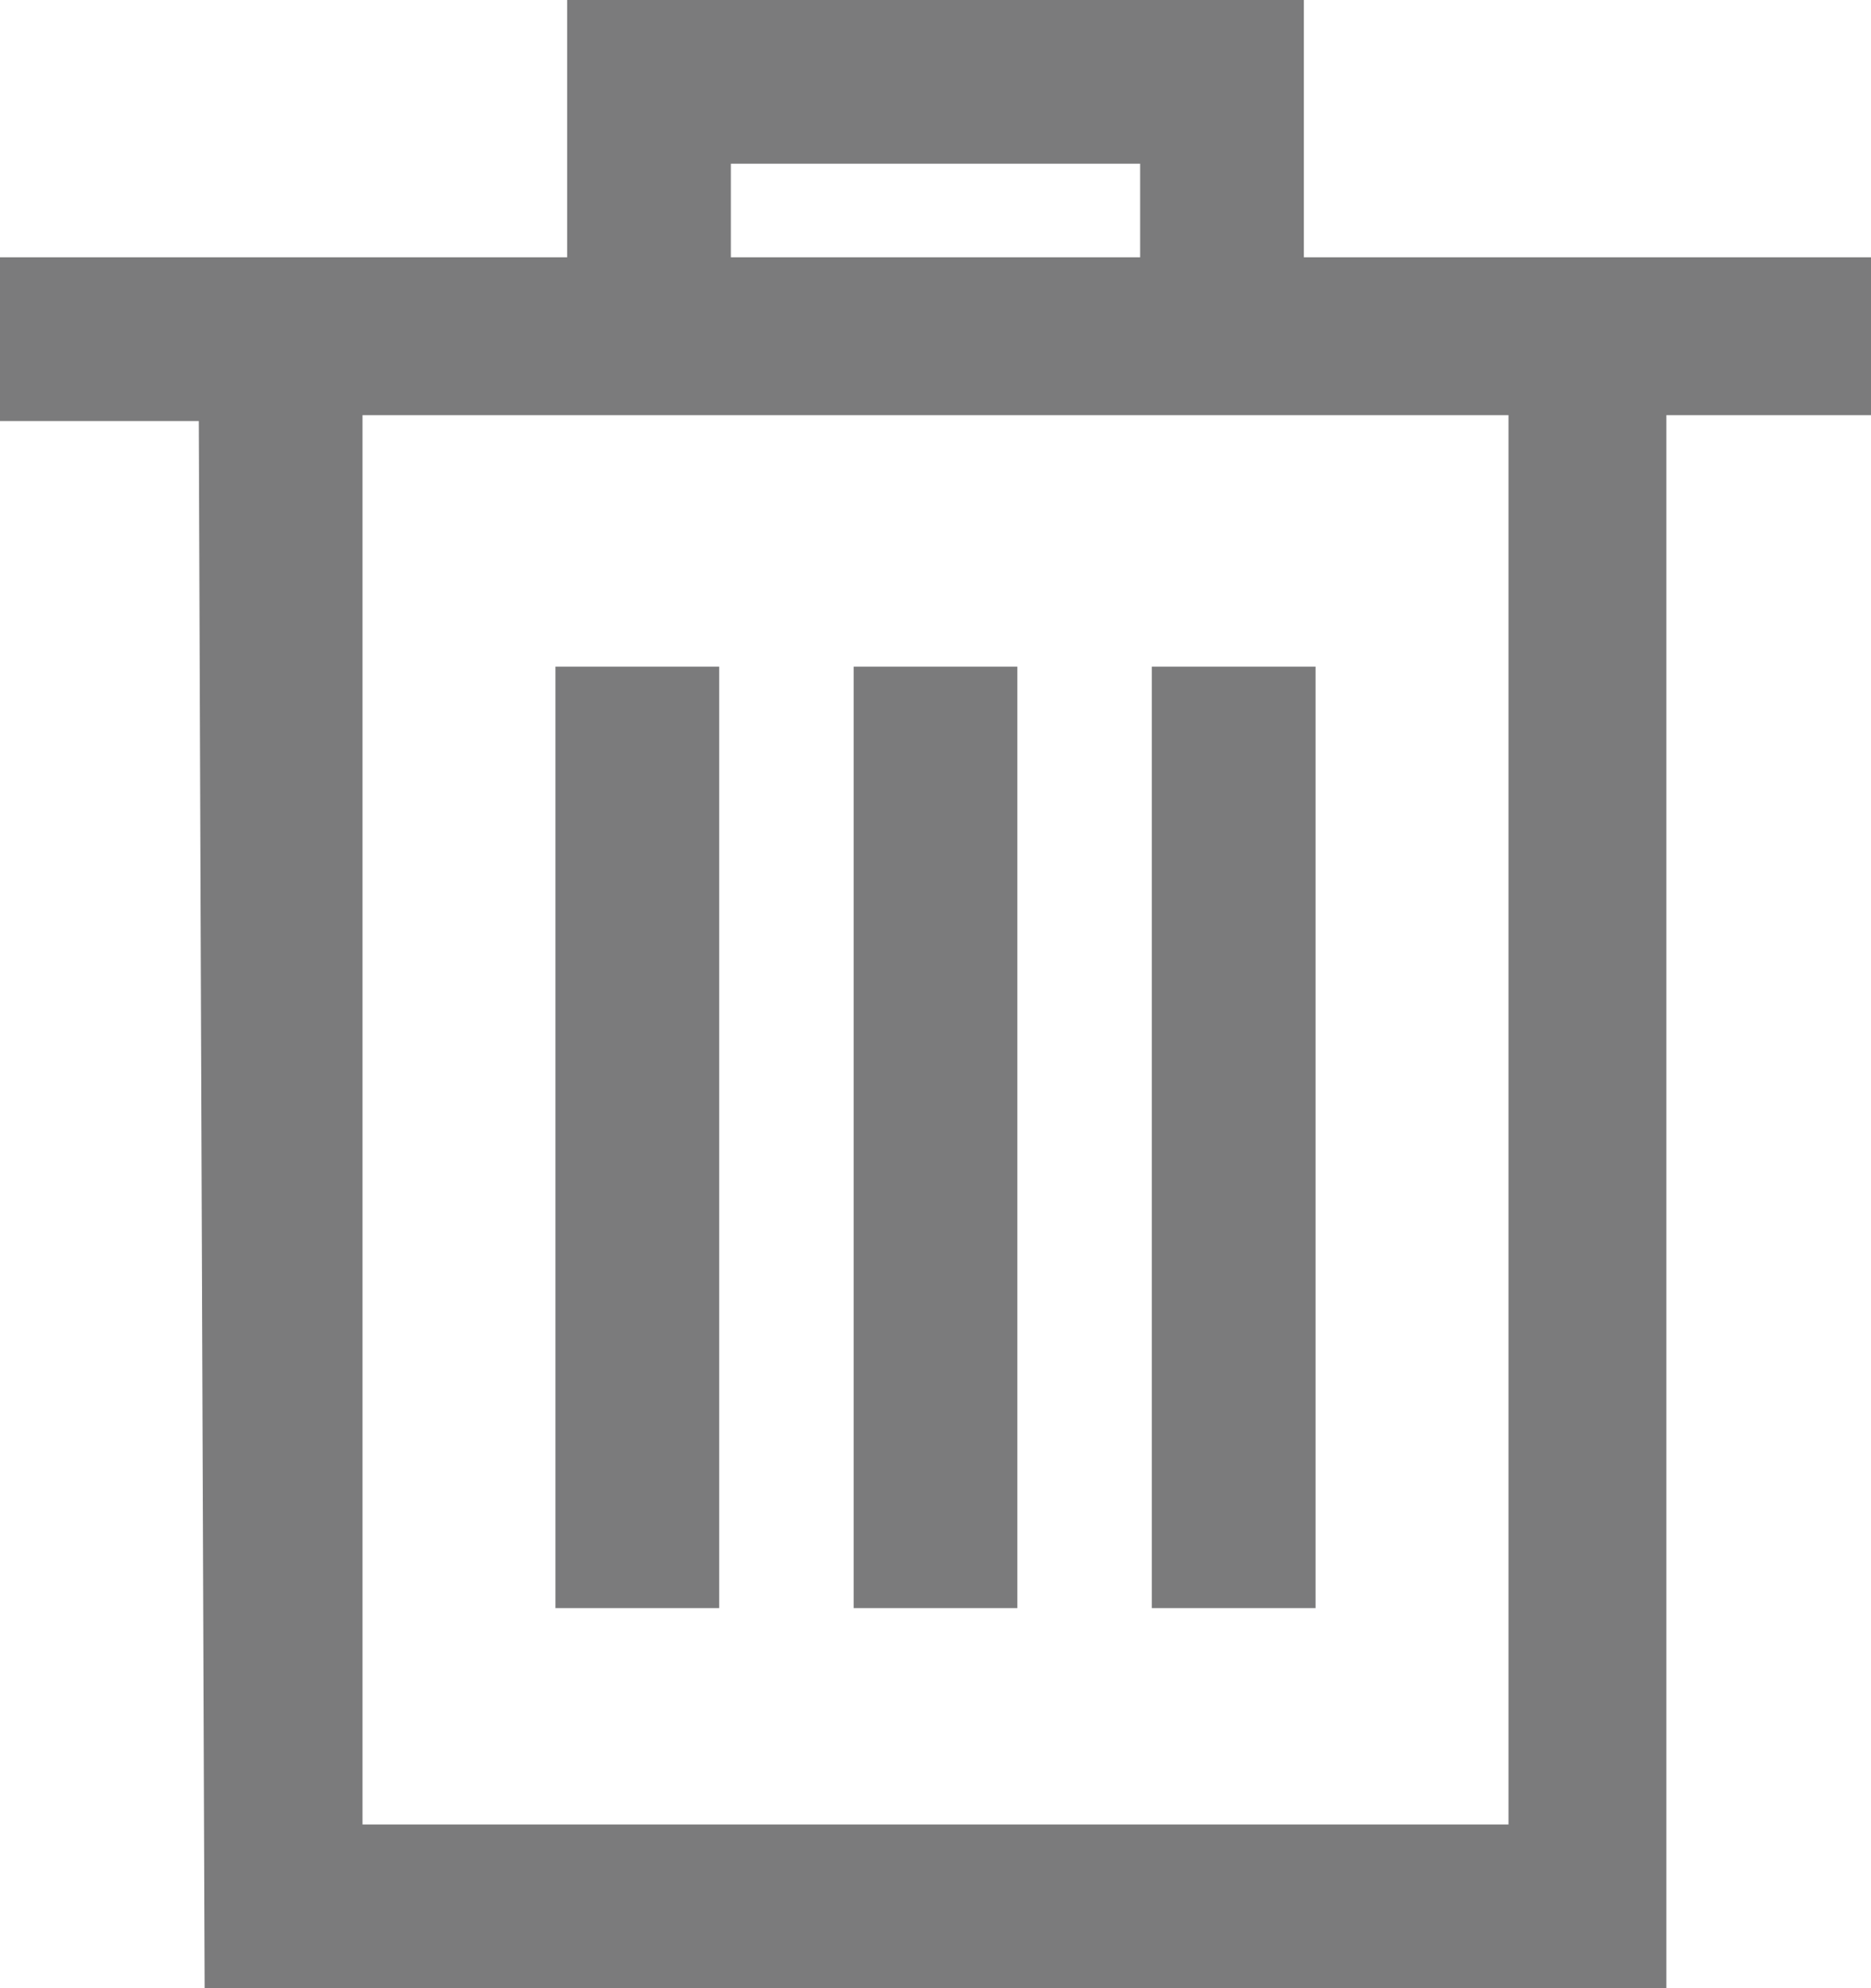 <?xml version="1.0" encoding="utf-8"?>
<!-- Generator: Adobe Illustrator 19.2.1, SVG Export Plug-In . SVG Version: 6.00 Build 0)  -->
<svg version="1.1" id="Layer_1" xmlns="http://www.w3.org/2000/svg" xmlns:xlink="http://www.w3.org/1999/xlink" x="0px" y="0px"
	 viewBox="0 0 32 34" style="enable-background:new 0 0 32 34;" xml:space="preserve">
<style type="text/css">
	.st0{fill:#7B7B7C;}
</style>
<g>
	<path class="st0" d="M3.5,34h25l0-26.9H32V4.4h-9.7V0H9.7v4.4H0v2.8h3.4L3.5,34z M25.8,31.2H6.2l0-24.1h19.6L25.8,31.2z M12.5,2.8
		h7v1.6h-7V2.8z"/>
	<path class="st0" d="M14.6,11.4h2.8v16.1h-2.8V11.4z"/>
	<path class="st0" d="M9.5,11.4h2.8v16.1H9.5V11.4z"/>
	<path class="st0" d="M19.7,11.4h2.8v16.1h-2.8V11.4z"/>
</g>
</svg>
